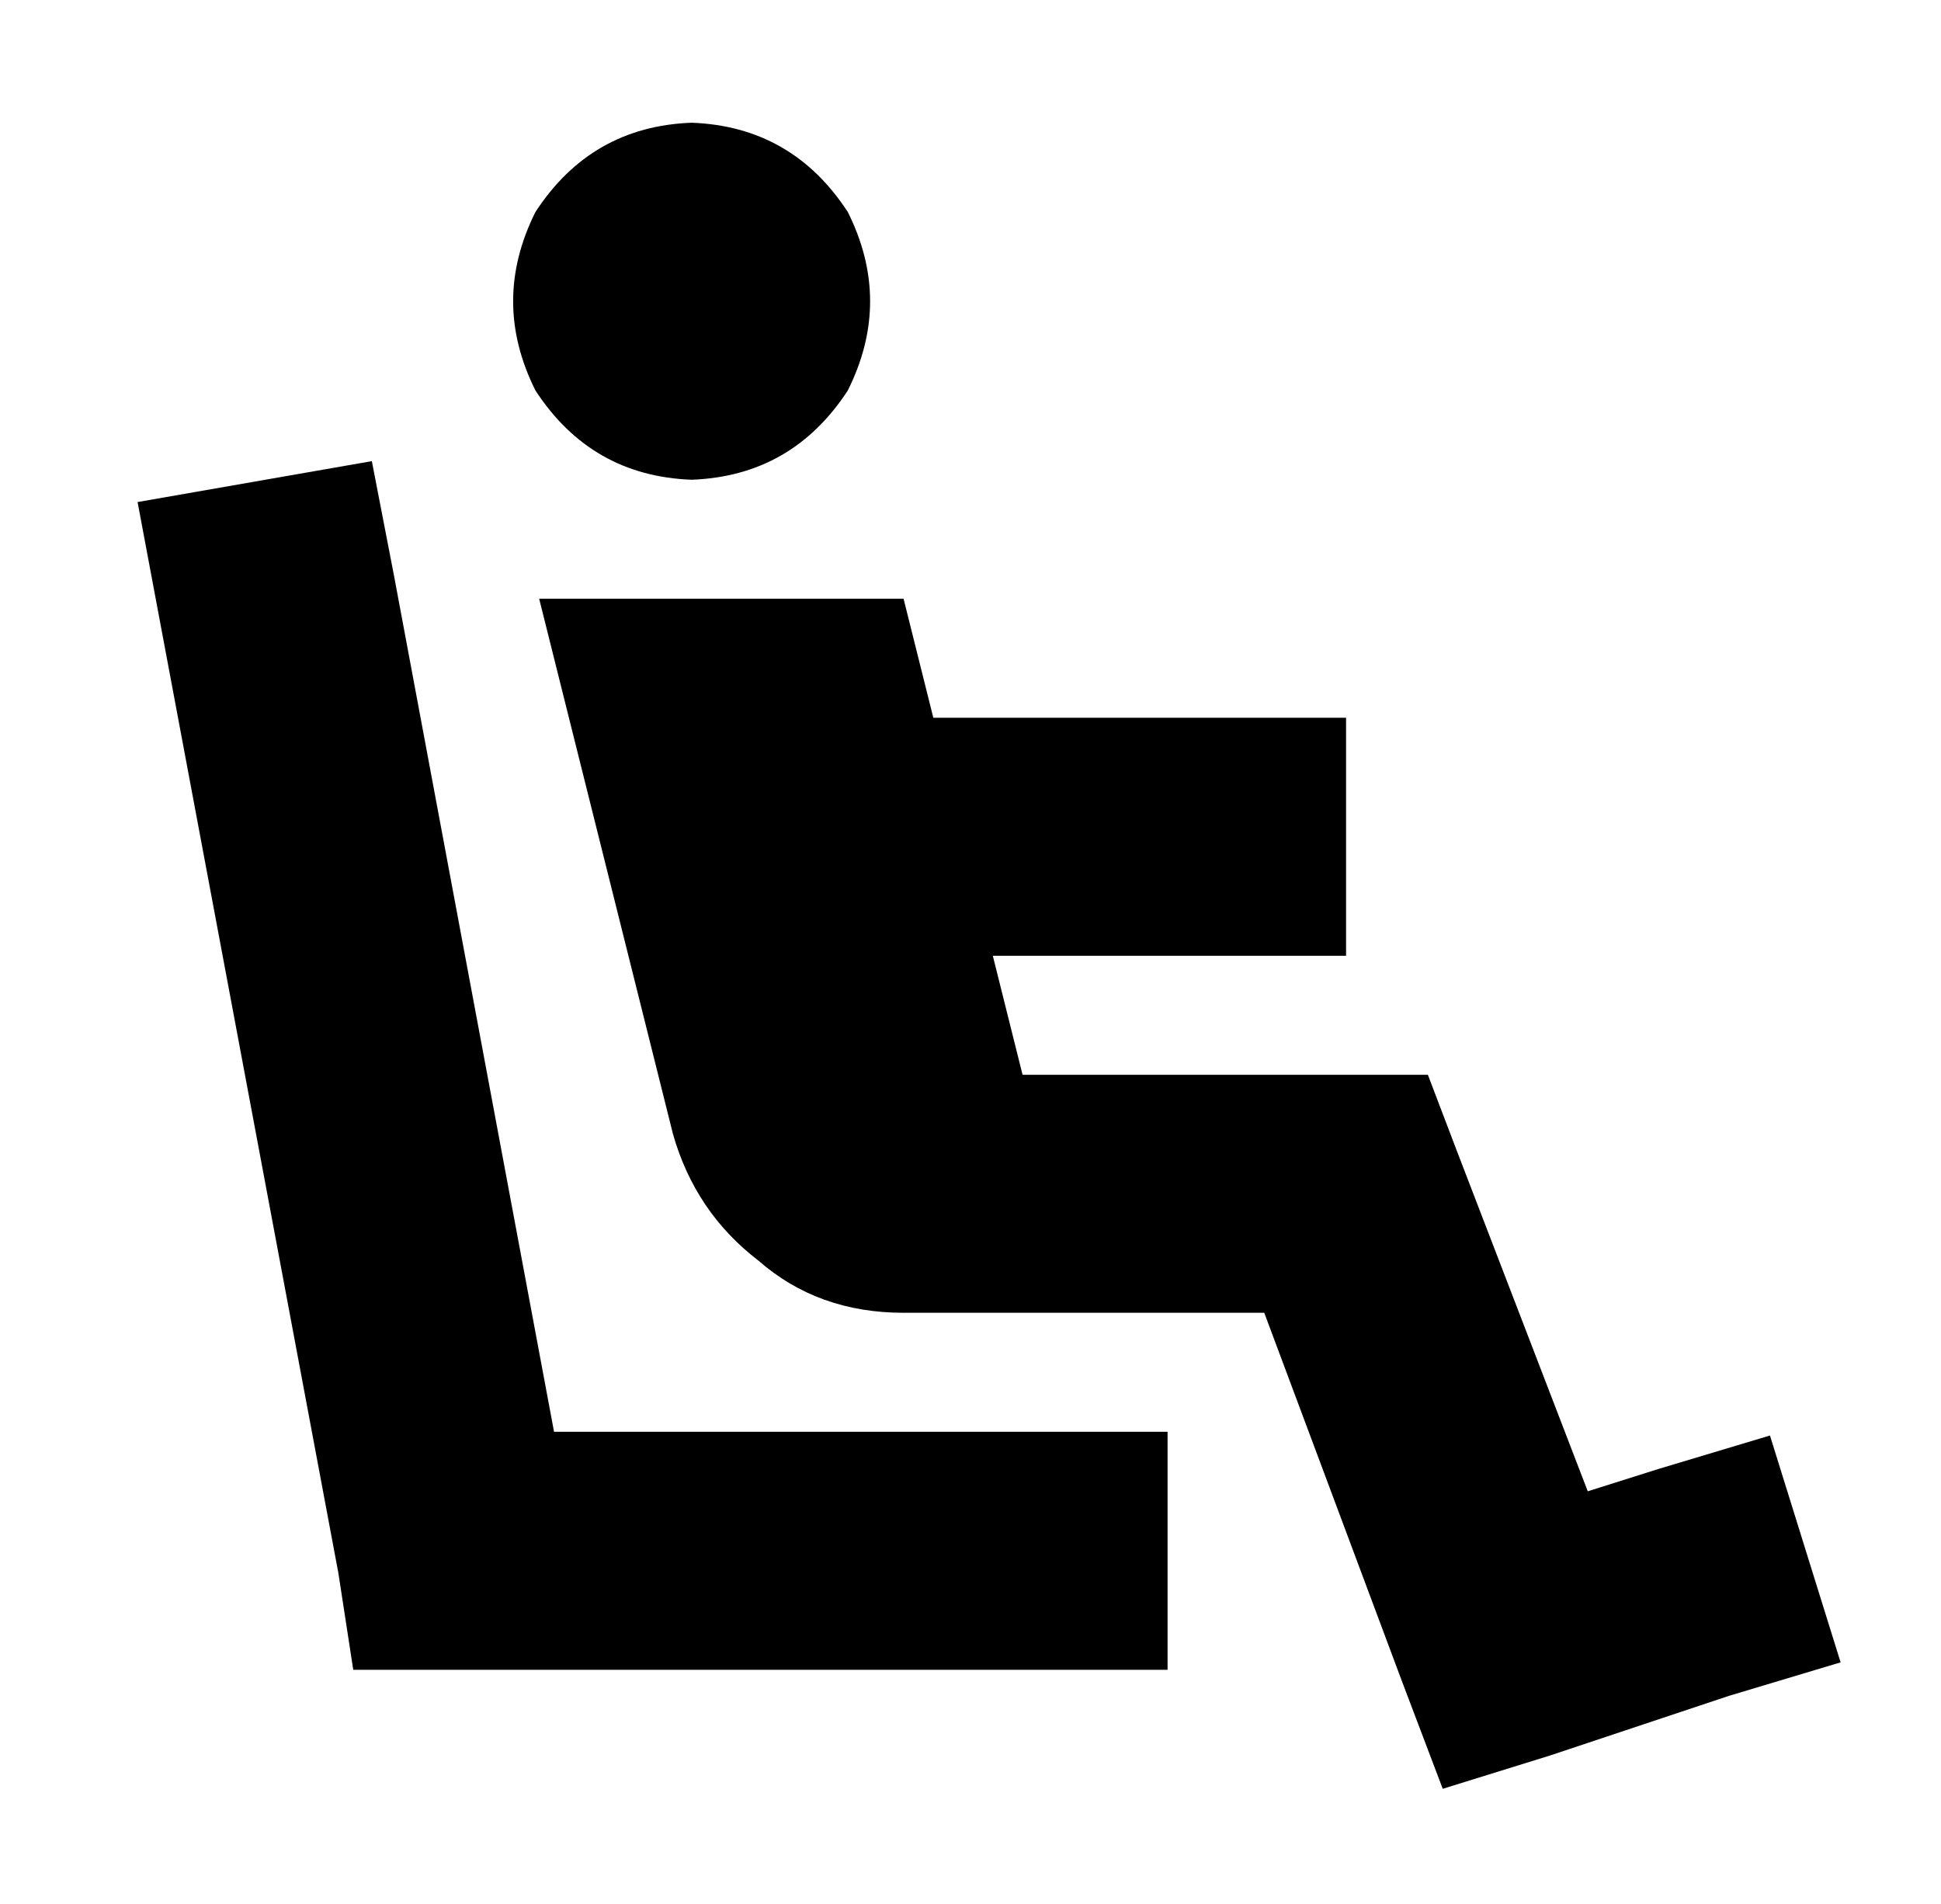 <?xml version="1.0" standalone="no"?>
<!DOCTYPE svg PUBLIC "-//W3C//DTD SVG 1.1//EN" "http://www.w3.org/Graphics/SVG/1.1/DTD/svg11.dtd" >
<svg xmlns="http://www.w3.org/2000/svg" xmlns:xlink="http://www.w3.org/1999/xlink" version="1.1" viewBox="-10 -40 522 512">
   <path fill="currentColor"
d="M176 89q27 -1 42 -24q12 -24 0 -48q-15 -23 -42 -24q-27 1 -42 24q-12 24 0 48q15 23 42 24v0zM176 121h-41h41h-41l10 40v0l26 104v0q6 21 23 34q16 14 39 14h7h90l37 99v0l11 29v0l29 -9v0l48 -16v0l30 -9v0l-19 -61v0l-30 9v0l-19 6v0l-35 -91v0l-8 -21v0h-22h-87
l-8 -32v0h63h32v-64v0h-32h-79l-2 -8v0l-6 -24v0h-25h-32zM96 115l-6 -31l6 31l-6 -31l-63 11v0l6 32v0l48 256v0l4 26v0h27h192v-64v0h-32h-133l-43 -230v0z" />
</svg>
